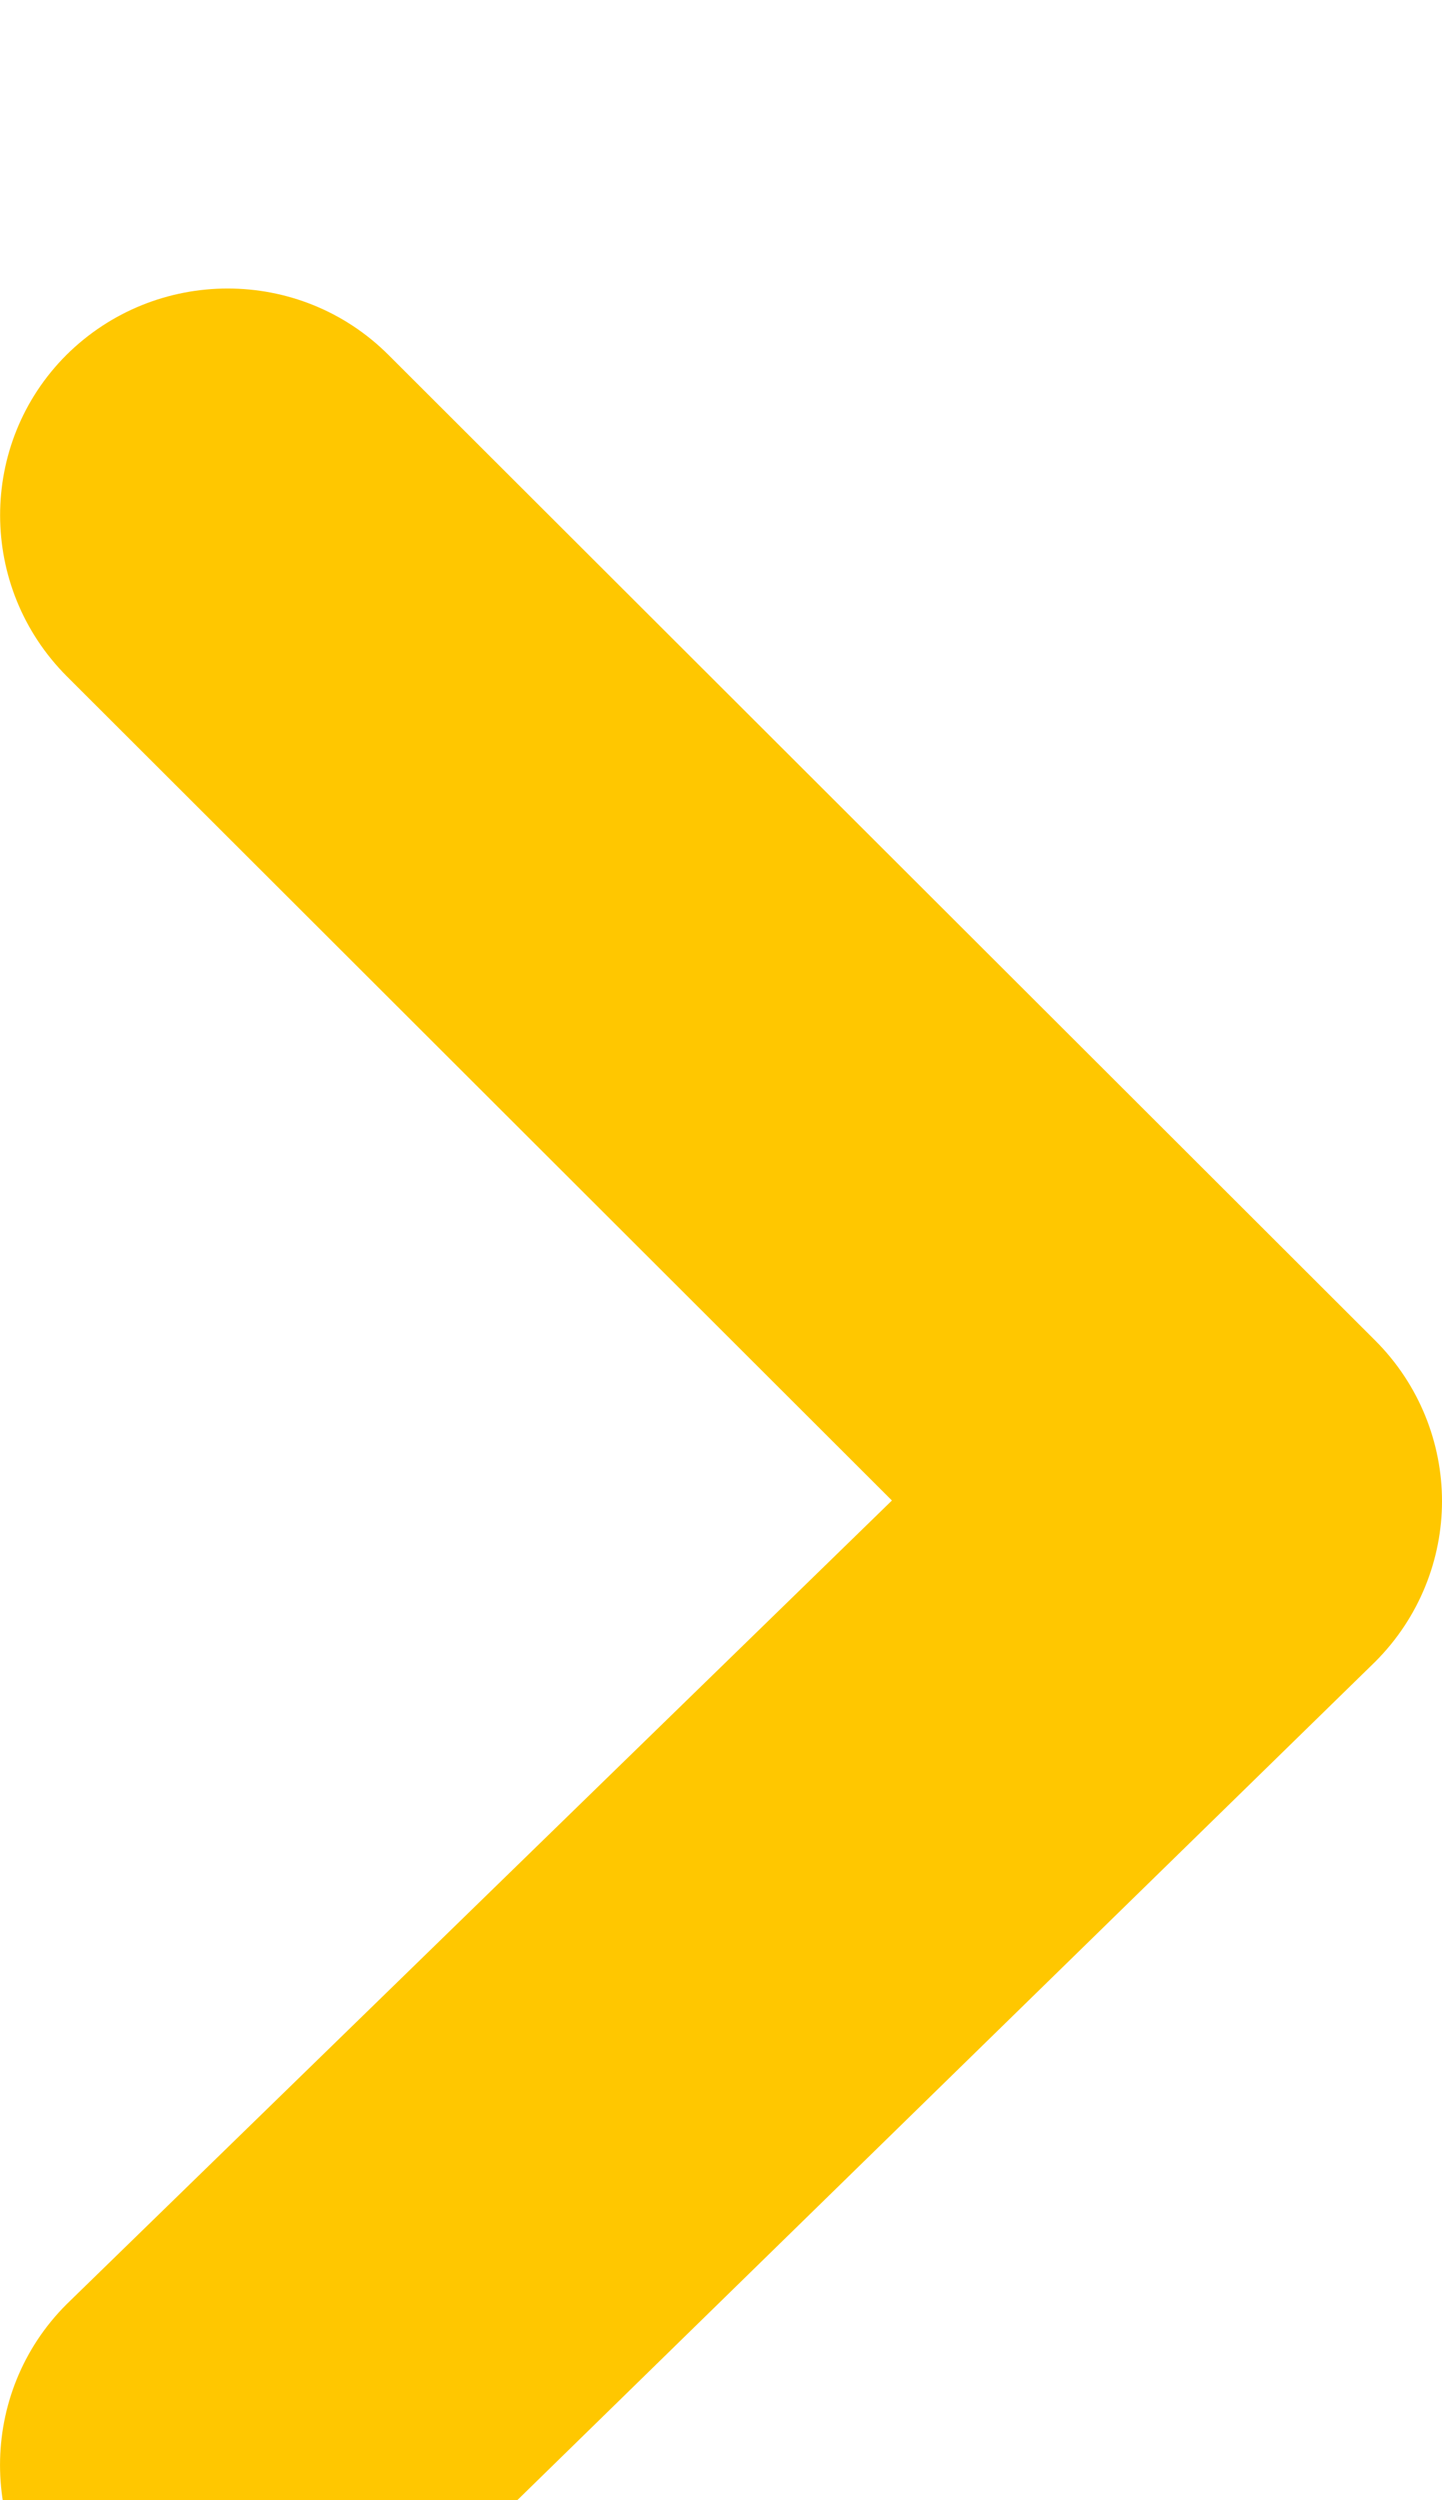 <svg width="15" height="26" viewBox="0 0 15 26" fill="none" xmlns="http://www.w3.org/2000/svg">
<g filter="url(#filter0_di_761_721)">
<path d="M0.698 4.036L9.278 12.604L0.691 20.964C-0.23 21.885 -0.23 23.383 0.691 24.309C1.613 25.23 3.113 25.23 4.041 24.309L14.306 14.28C14.766 13.82 15 13.212 15 12.611C15 12.009 14.766 11.401 14.306 10.941L4.041 0.691C3.119 -0.23 1.62 -0.23 0.691 0.691C-0.23 1.611 -0.23 3.109 0.698 4.036Z" fill="#FFC700"/>
</g>
<defs>
<filter id="filter0_di_761_721" x="0" y="0" width="15" height="27" filterUnits="userSpaceOnUse" color-interpolation-filters="sRGB">
<feFlood flood-opacity="0" result="BackgroundImageFix"/>
<feColorMatrix in="SourceAlpha" type="matrix" values="0 0 0 0 0 0 0 0 0 0 0 0 0 0 0 0 0 0 127 0" result="hardAlpha"/>
<feOffset dy="1"/>
<feColorMatrix type="matrix" values="0 0 0 0 1 0 0 0 0 1 0 0 0 0 1 0 0 0 0.85 0"/>
<feBlend mode="normal" in2="BackgroundImageFix" result="effect1_dropShadow_761_721"/>
<feBlend mode="normal" in="SourceGraphic" in2="effect1_dropShadow_761_721" result="shape"/>
<feColorMatrix in="SourceAlpha" type="matrix" values="0 0 0 0 0 0 0 0 0 0 0 0 0 0 0 0 0 0 127 0" result="hardAlpha"/>
<feOffset dy="2"/>
<feGaussianBlur stdDeviation="1"/>
<feComposite in2="hardAlpha" operator="arithmetic" k2="-1" k3="1"/>
<feColorMatrix type="matrix" values="0 0 0 0 0 0 0 0 0 0 0 0 0 0 0 0 0 0 0.45 0"/>
<feBlend mode="normal" in2="shape" result="effect2_innerShadow_761_721"/>
</filter>
</defs>
</svg>
